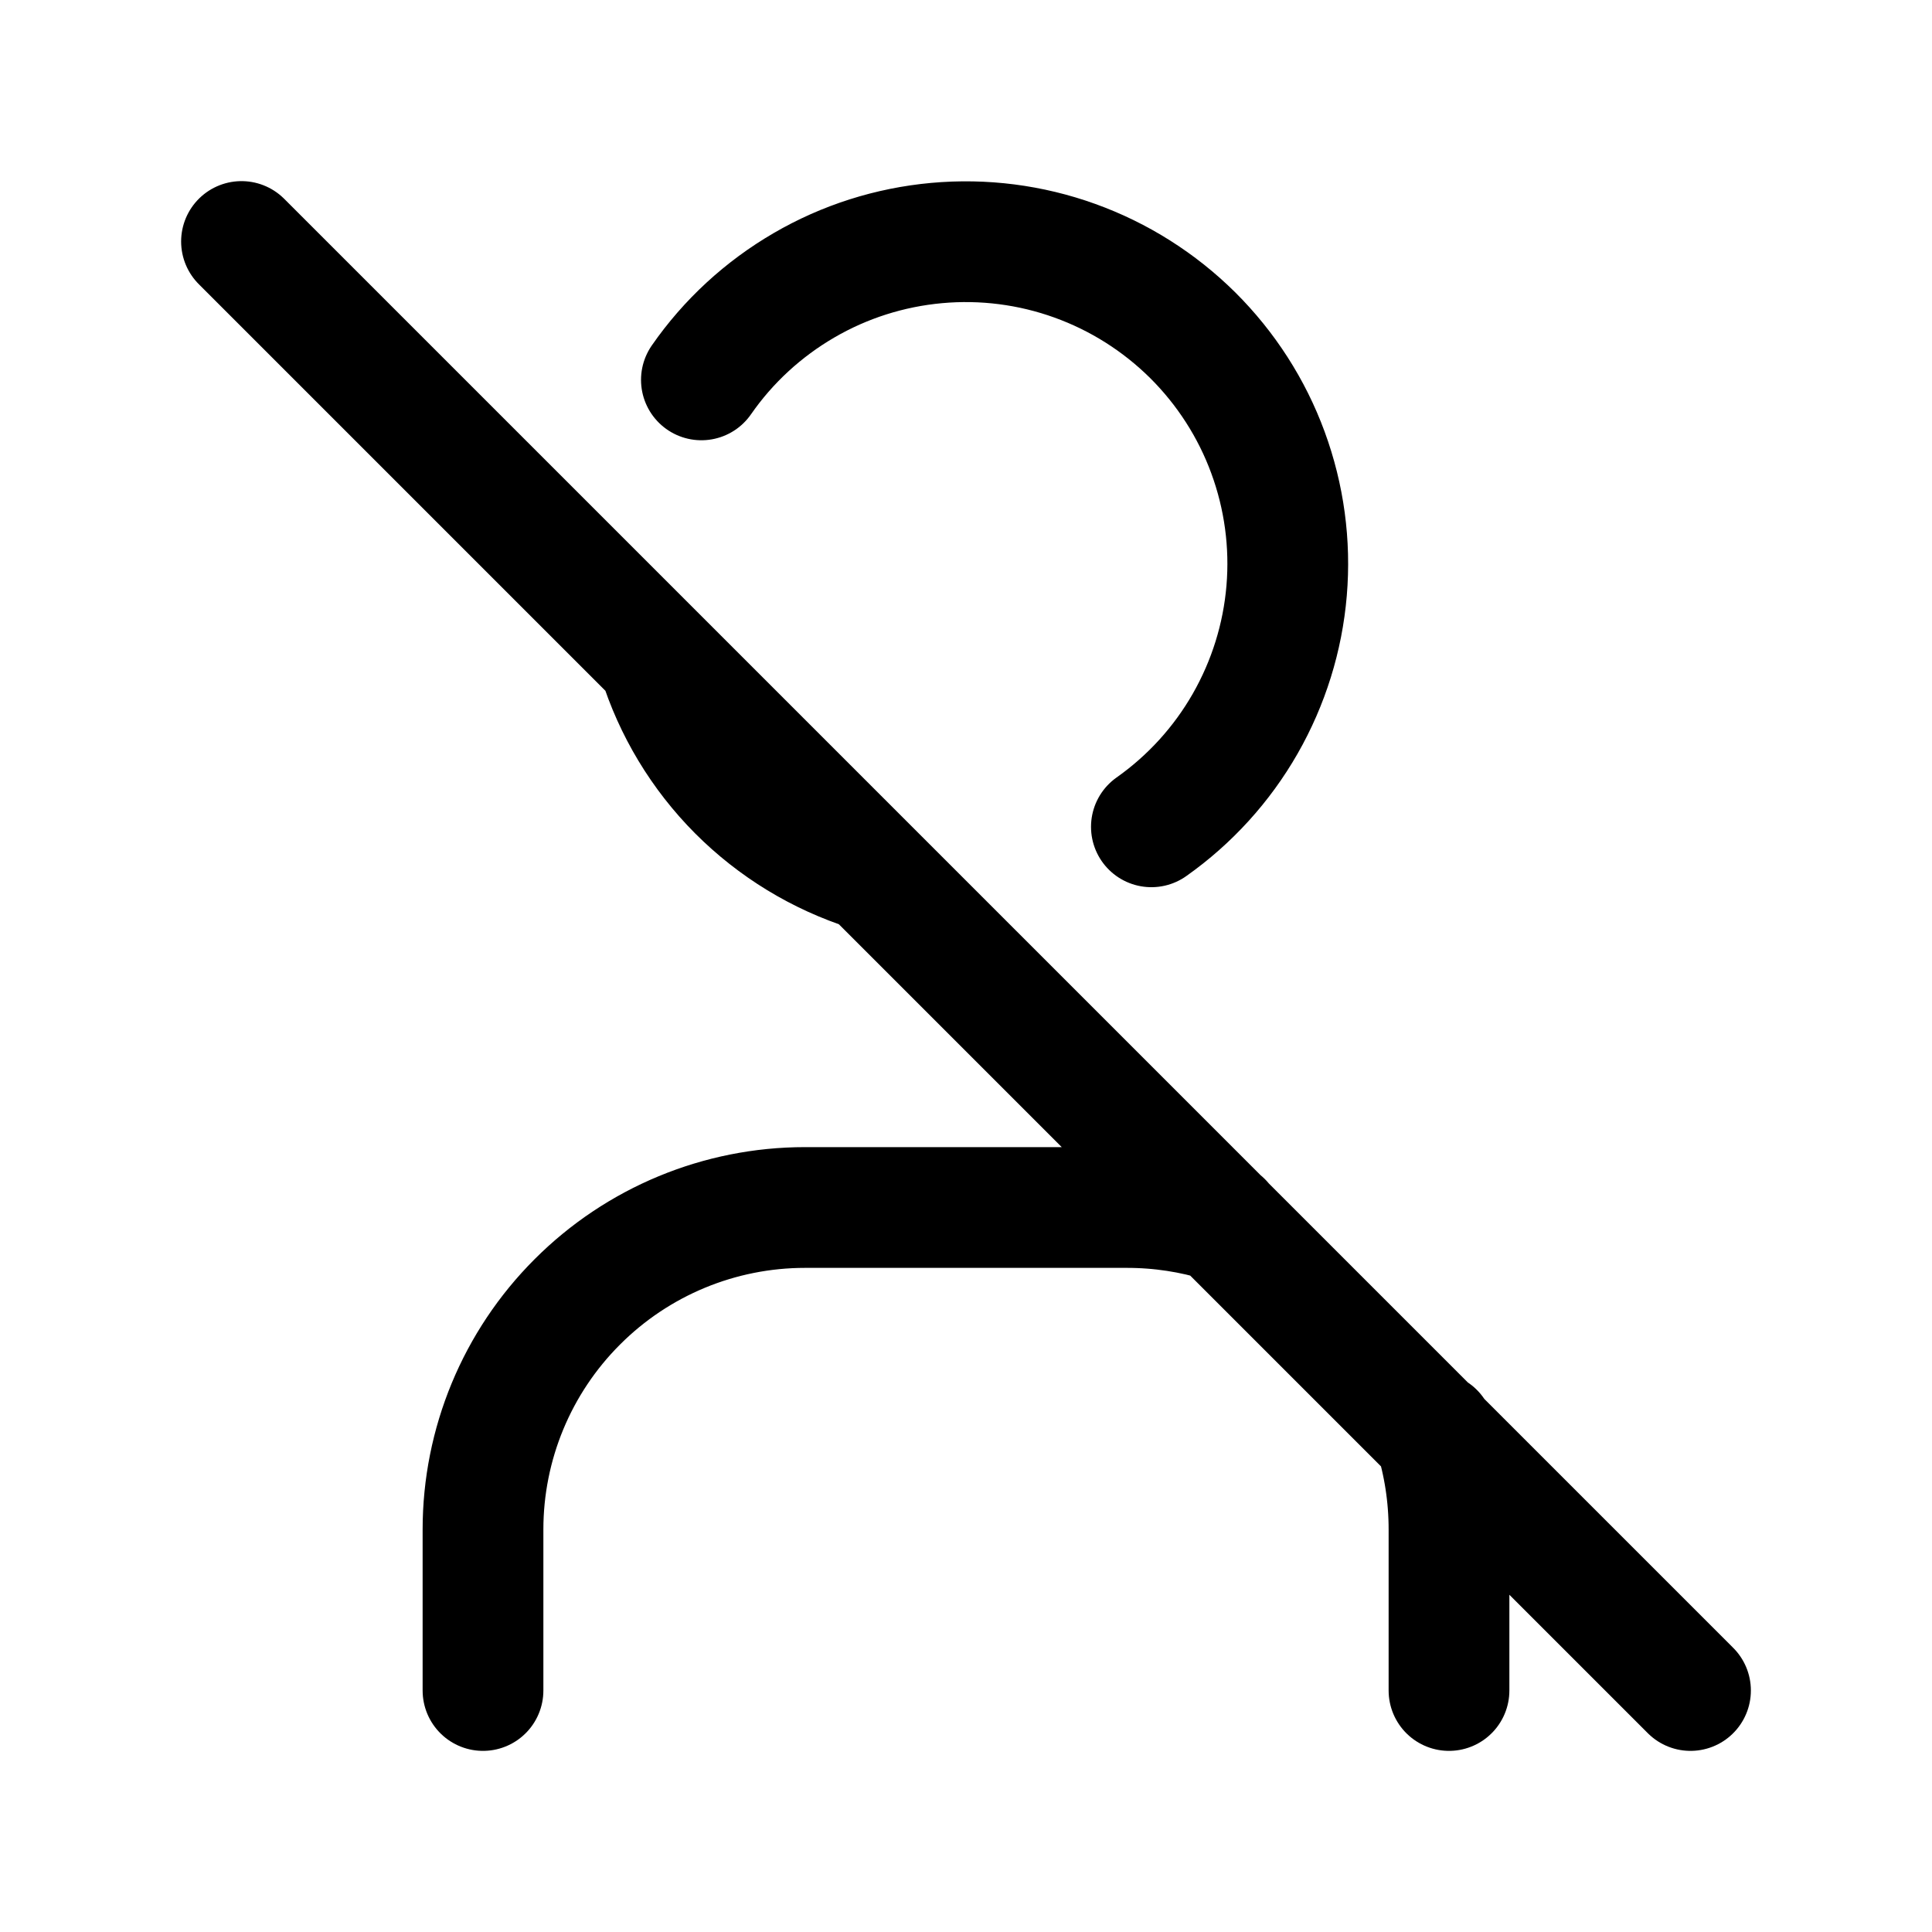 <svg width="24" height="24" viewBox="0 0 24 24" fill="none" xmlns="http://www.w3.org/2000/svg">
<path d="M8.18 8.189C8.372 8.805 8.711 9.366 9.166 9.823C9.622 10.28 10.181 10.621 10.796 10.816M14.303 10.271C14.78 9.934 15.178 9.497 15.468 8.99C15.758 8.483 15.934 7.919 15.983 7.337C16.032 6.755 15.953 6.17 15.751 5.621C15.55 5.073 15.23 4.576 14.816 4.164C14.401 3.753 13.902 3.437 13.352 3.239C12.803 3.041 12.217 2.966 11.635 3.019C11.053 3.072 10.49 3.251 9.986 3.545C9.481 3.839 9.046 4.239 8.713 4.719M6 21V19C6 17.939 6.421 16.922 7.172 16.172C7.922 15.421 8.939 15 10 15H14C14.412 15 14.81 15.062 15.183 15.178M17.816 17.796C17.936 18.176 18 18.581 18 19V21M3 3L21 21" stroke="currentColor" stroke-width="1.5" stroke-linecap="round" stroke-linejoin="round"/>
</svg>
